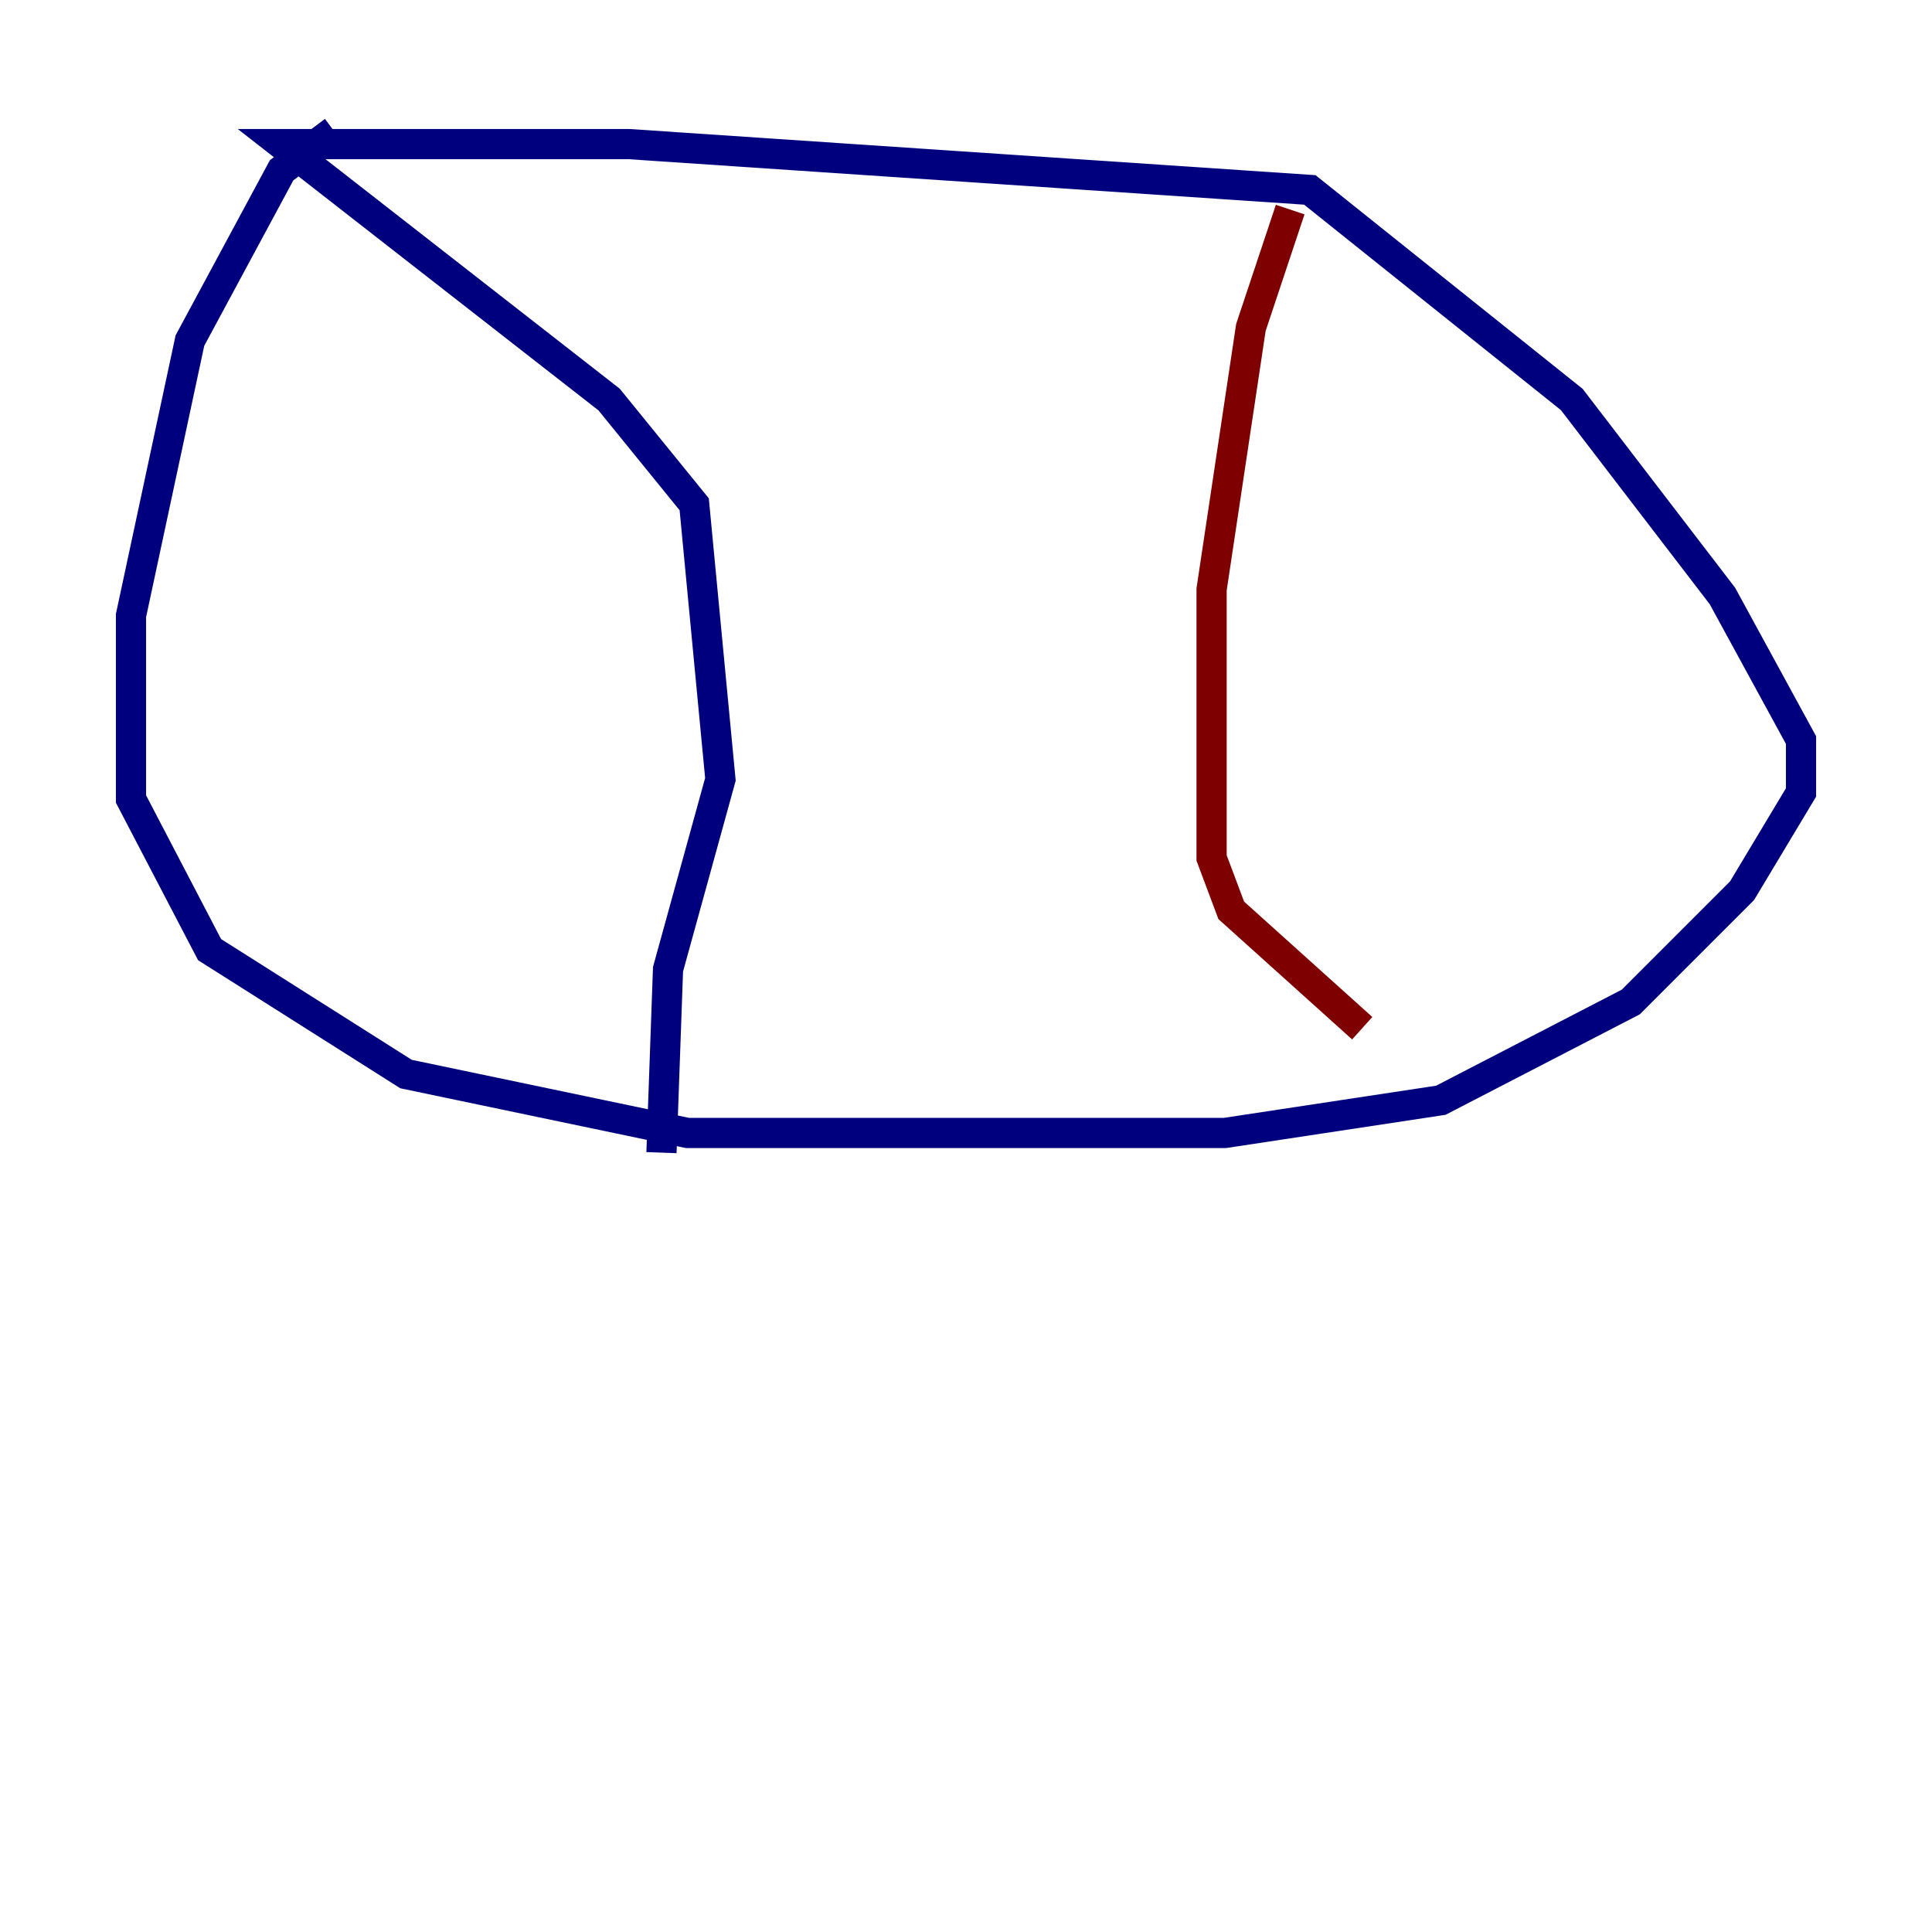 <?xml version="1.0" encoding="utf-8" ?>
<svg baseProfile="tiny" height="128" version="1.2" viewBox="0,0,128,128" width="128" xmlns="http://www.w3.org/2000/svg" xmlns:ev="http://www.w3.org/2001/xml-events" xmlns:xlink="http://www.w3.org/1999/xlink"><defs /><polyline fill="none" points="22.129,8.678 18.658,11.281 12.583,22.563 8.678,40.786 8.678,52.936 13.885,62.915 26.902,71.159 45.559,75.064 81.139,75.064 95.458,72.895 108.041,66.386 115.417,59.01 119.322,52.502 119.322,49.031 114.115,39.485 104.136,26.468 86.78,12.583 41.654,9.546 18.658,9.546 40.352,26.468 45.993,33.41 47.729,51.634 44.258,64.217 43.824,76.366" stroke="#00007f" stroke-width="2" /><polyline fill="none" points="85.478,13.885 82.875,21.695 80.271,39.051 80.271,56.841 81.573,60.312 90.251,68.122" stroke="#7f0000" stroke-width="2" /></svg>